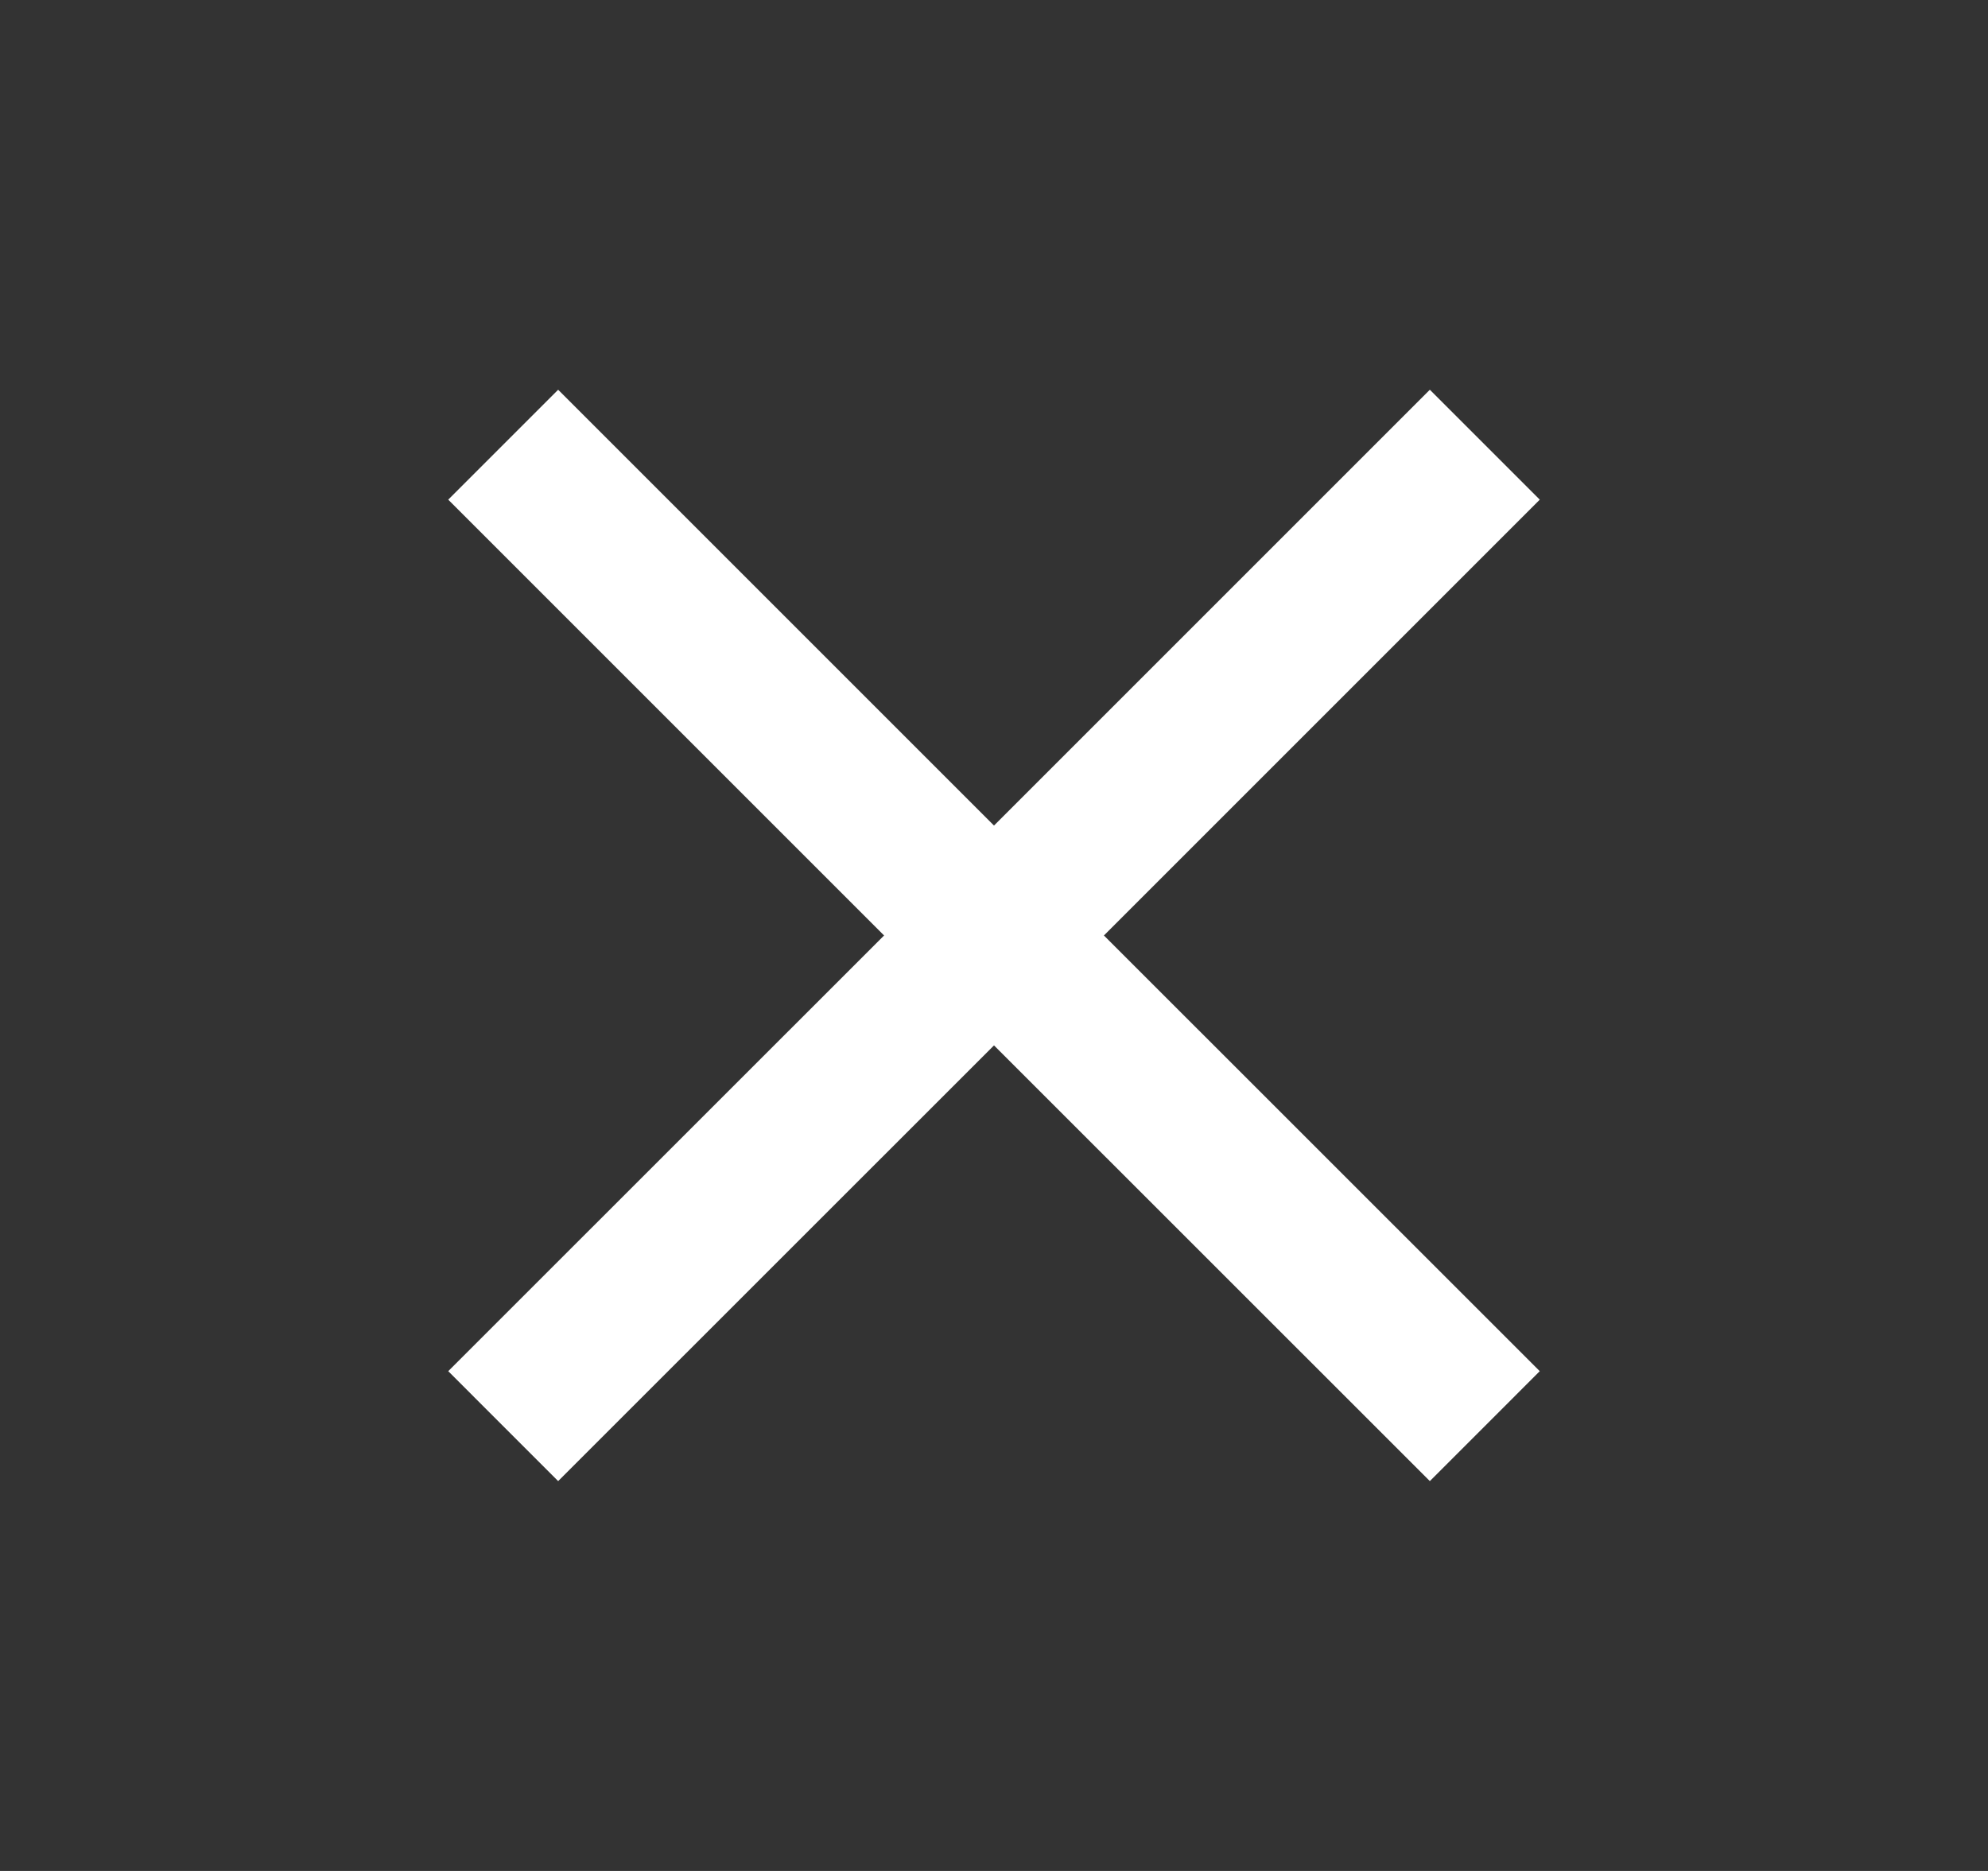 <svg width="17" height="16" viewBox="0 0 17 16" fill="none" xmlns="http://www.w3.org/2000/svg">
<rect x="0" y="0" width="17" height="16" fill="#333333" stroke="none"/>
<path d="M13.167 4.273L12.227 3.333L8.5 7.06L4.773 3.333L3.833 4.273L7.56 8L3.833 11.726L4.773 12.666L8.5 8.94L12.227 12.666L13.167 11.726L9.44 8L13.167 4.273Z" fill="white"/>
</svg>
